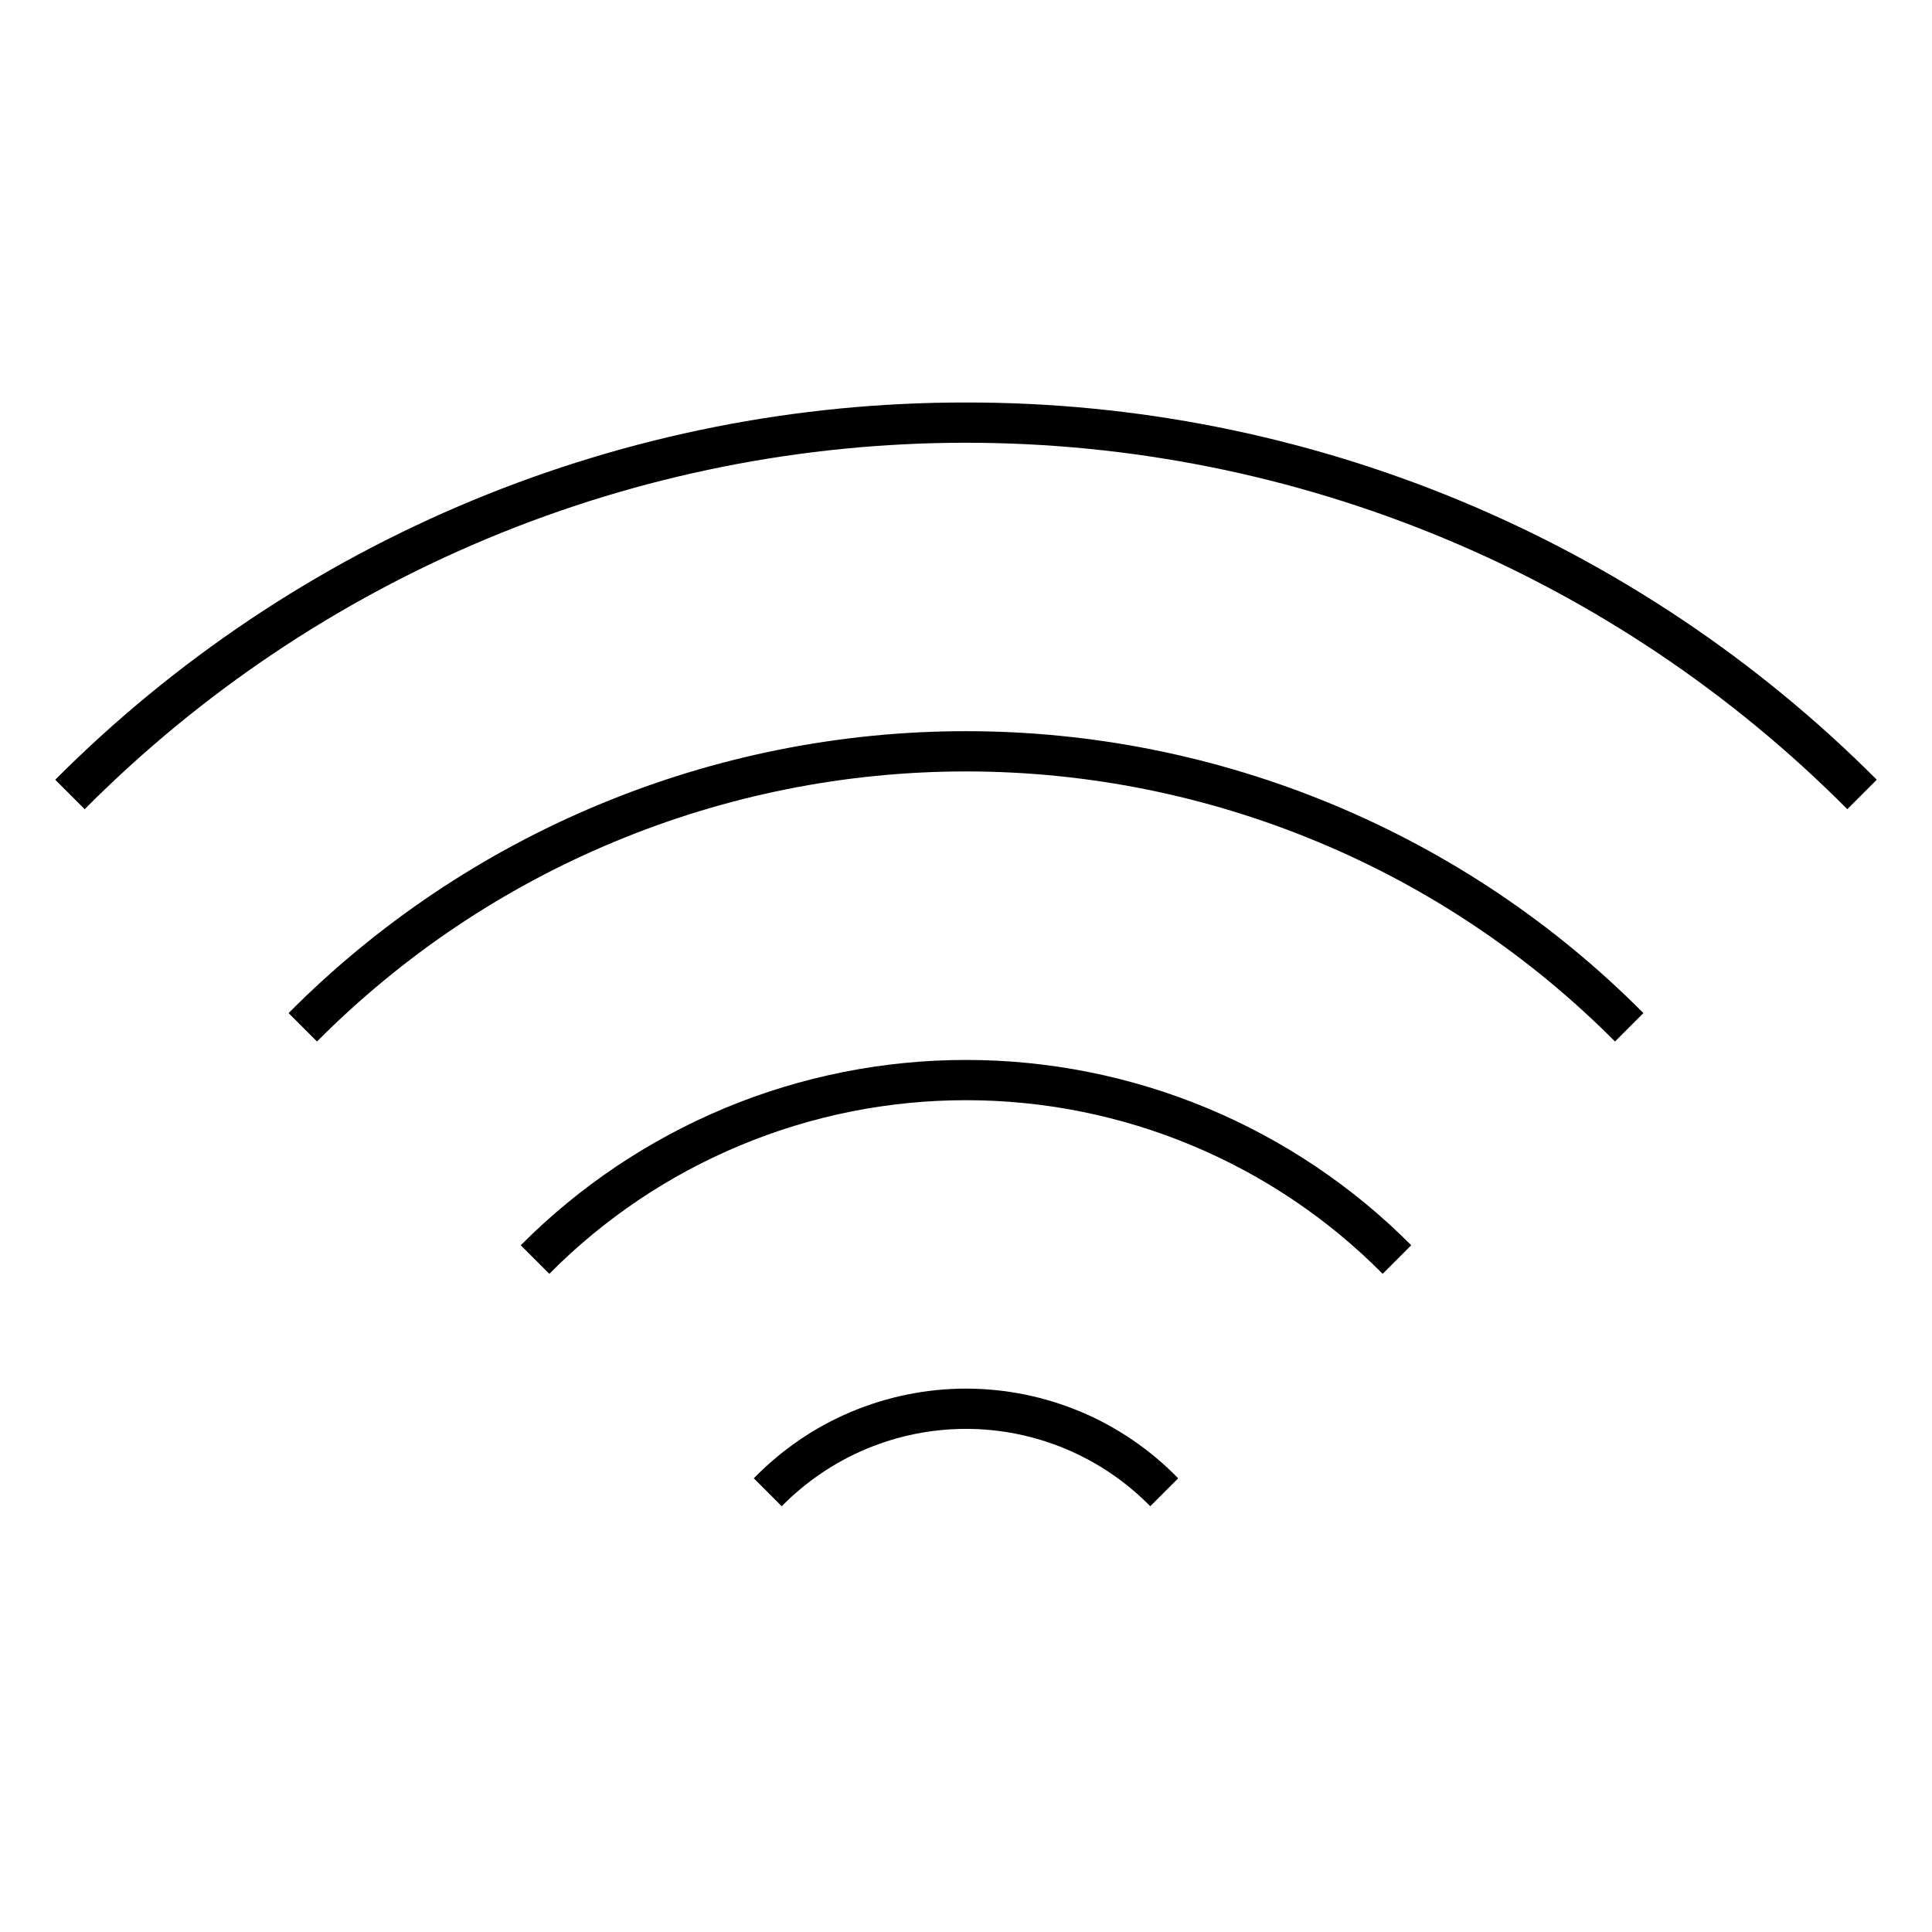 <svg width="24" height="24" viewBox="0 0 24 24" fill="none" xmlns="http://www.w3.org/2000/svg">
<path d="M6.469 15.469L6.824 15.824C7.501 15.14 8.308 14.598 9.196 14.228C10.085 13.857 11.037 13.667 12 13.667C12.963 13.667 13.915 13.857 14.804 14.228C15.692 14.598 16.498 15.14 17.176 15.824L17.531 15.469C16.806 14.74 15.945 14.161 14.995 13.765C14.046 13.37 13.028 13.167 12 13.167C10.972 13.167 9.954 13.37 9.005 13.765C8.055 14.161 7.194 14.74 6.469 15.469ZM9.364 18.364L9.711 18.711C10.01 18.407 10.366 18.165 10.759 18C11.152 17.835 11.574 17.75 12 17.75C12.426 17.75 12.848 17.835 13.241 18C13.634 18.165 13.99 18.407 14.289 18.711L14.636 18.364C14.293 18.012 13.884 17.731 13.431 17.54C12.978 17.349 12.492 17.25 12 17.25C11.508 17.25 11.022 17.349 10.569 17.54C10.116 17.731 9.707 18.012 9.364 18.364ZM3.585 12.585L3.938 12.938C4.994 11.875 6.25 11.031 7.634 10.456C9.018 9.88 10.501 9.583 12 9.583C13.499 9.583 14.982 9.88 16.366 10.456C17.75 11.031 19.006 11.875 20.062 12.938L20.415 12.585C19.313 11.475 18.002 10.595 16.557 9.994C15.113 9.393 13.564 9.083 12 9.083C10.436 9.083 8.887 9.393 7.443 9.994C5.998 10.595 4.687 11.475 3.585 12.585ZM12 5C9.898 4.997 7.817 5.41 5.875 6.214C3.934 7.018 2.17 8.198 0.686 9.686L1.052 10.052C2.487 8.609 4.193 7.464 6.072 6.683C7.95 5.902 9.965 5.5 12 5.5C14.035 5.5 16.049 5.902 17.928 6.683C19.807 7.464 21.513 8.609 22.948 10.052L23.314 9.686C21.83 8.198 20.066 7.018 18.125 6.214C16.183 5.41 14.101 4.997 12 5Z" fill="black"/>
</svg>
